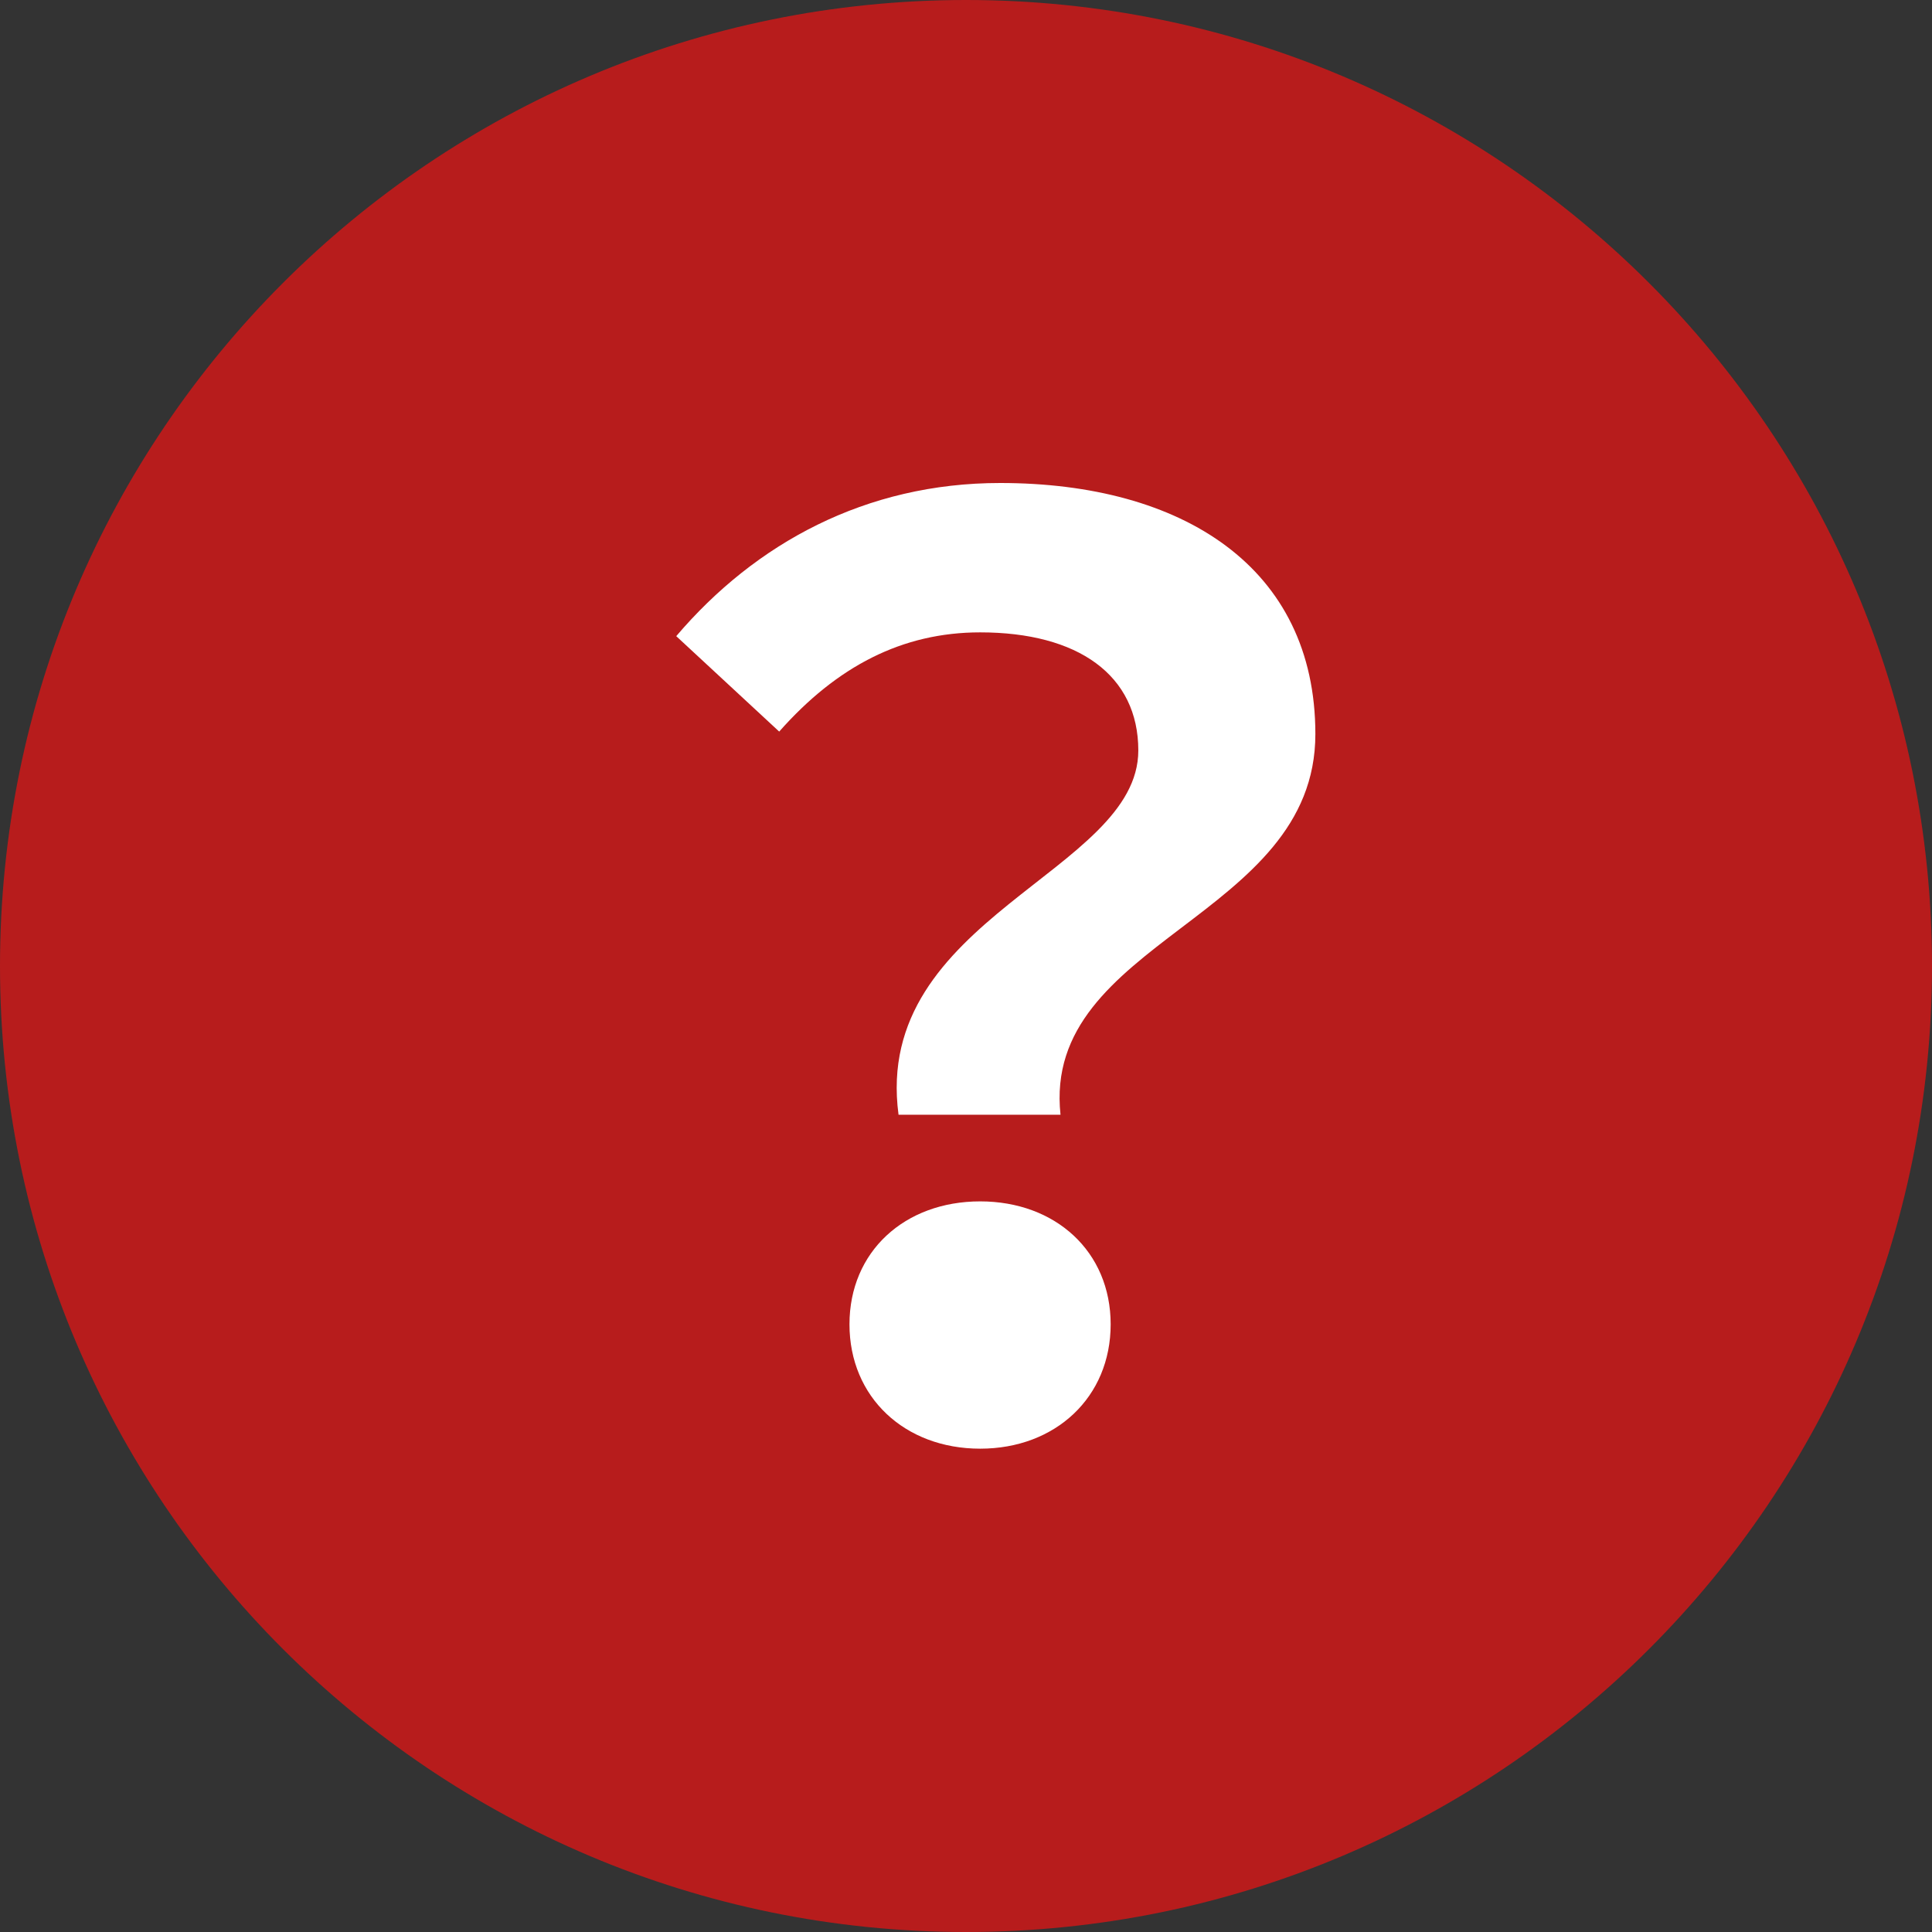 <?xml version="1.0" encoding="UTF-8"?>
<svg xmlns="http://www.w3.org/2000/svg" xmlns:xlink="http://www.w3.org/1999/xlink" width="48px" height="48px" viewBox="0 0 48 48" version="1.1">
<rect x="0" y="0" width="48" height="48" fill="#333333" stroke="none"/>
<g id="surface1">
<path style=" stroke:none;fill-rule:evenodd;fill:rgb(71.765%,10.98%,10.98%);fill-opacity:1;" d="M 48 24 C 48 37.254 37.254 48 24 48 C 10.746 48 0 37.254 0 24 C 0 10.746 10.746 0 24 0 C 37.254 0 48 10.746 48 24 Z M 48 24 "/>
<path style=" stroke:none;fill-rule:nonzero;fill:rgb(100%,100%,100%);fill-opacity:1;" d="M 26.348 27.695 C 25.879 23.355 32.68 22.828 32.68 18.238 C 32.68 14.09 29.375 12 24.848 12 C 21.512 12 18.766 13.496 16.801 15.805 L 19.359 18.176 C 20.793 16.555 22.414 15.711 24.352 15.711 C 26.785 15.711 28.281 16.773 28.281 18.645 C 28.281 21.672 21.668 22.797 22.324 27.695 Z M 24.352 35.992 C 26.223 35.992 27.594 34.715 27.594 32.902 C 27.594 31.094 26.223 29.848 24.352 29.848 C 22.477 29.848 21.105 31.094 21.105 32.902 C 21.105 34.715 22.477 35.992 24.352 35.992 Z M 24.352 35.992 "/>
</g>
</svg>
